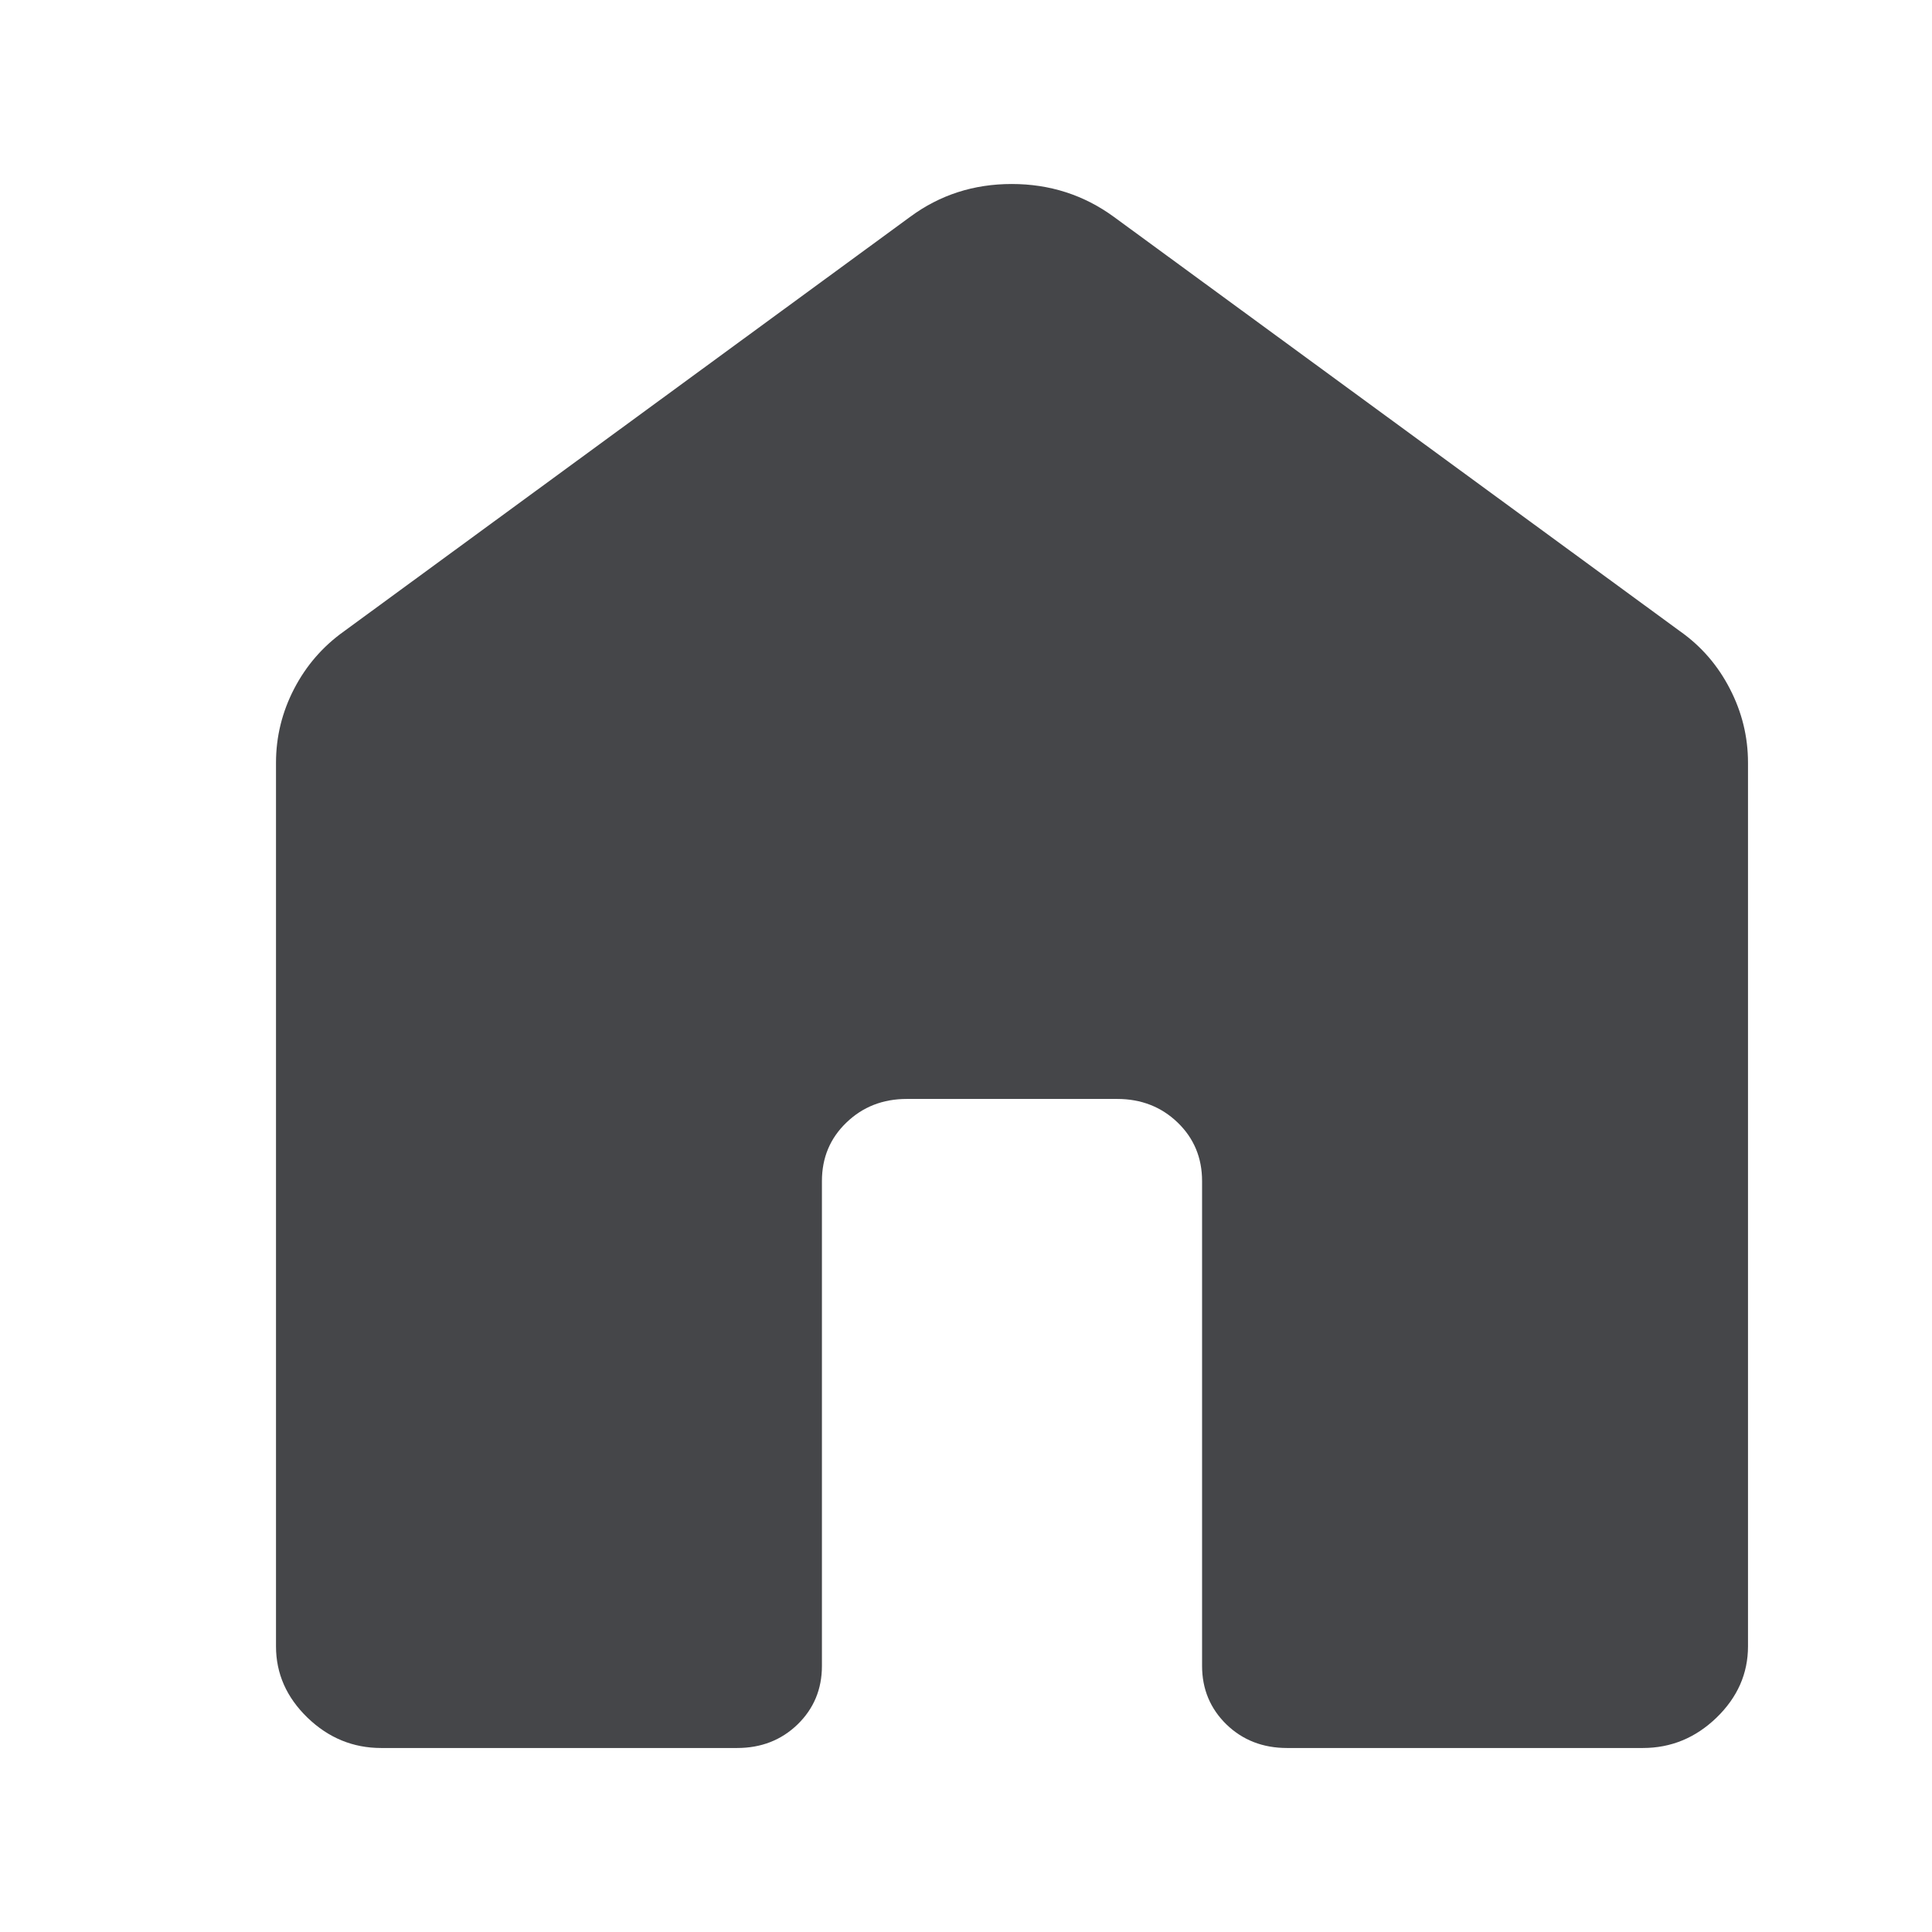 <svg width="21" height="21" viewBox="0 0 21 21" fill="none" xmlns="http://www.w3.org/2000/svg">
<path d="M3 17.895V8.291C3 8.008 3.066 7.74 3.197 7.487C3.328 7.235 3.508 7.027 3.738 6.863L9.893 2.357C10.215 2.119 10.583 2 10.997 2C11.41 2 11.781 2.119 12.107 2.357L18.262 6.862C18.493 7.025 18.673 7.234 18.803 7.487C18.934 7.74 19 8.008 19 8.291V17.895C19 18.191 18.886 18.449 18.658 18.67C18.43 18.89 18.163 19 17.857 19H13.99C13.728 19 13.508 18.915 13.331 18.744C13.155 18.572 13.066 18.36 13.066 18.107V12.838C13.066 12.585 12.978 12.373 12.801 12.202C12.624 12.031 12.404 11.945 12.143 11.945H9.857C9.596 11.945 9.377 12.031 9.2 12.202C9.022 12.373 8.934 12.585 8.934 12.838V18.108C8.934 18.361 8.845 18.573 8.669 18.744C8.492 18.915 8.273 19 8.011 19H4.143C3.837 19 3.57 18.89 3.342 18.67C3.114 18.449 3 18.191 3 17.895Z" fill="#454649"/>
</svg>
